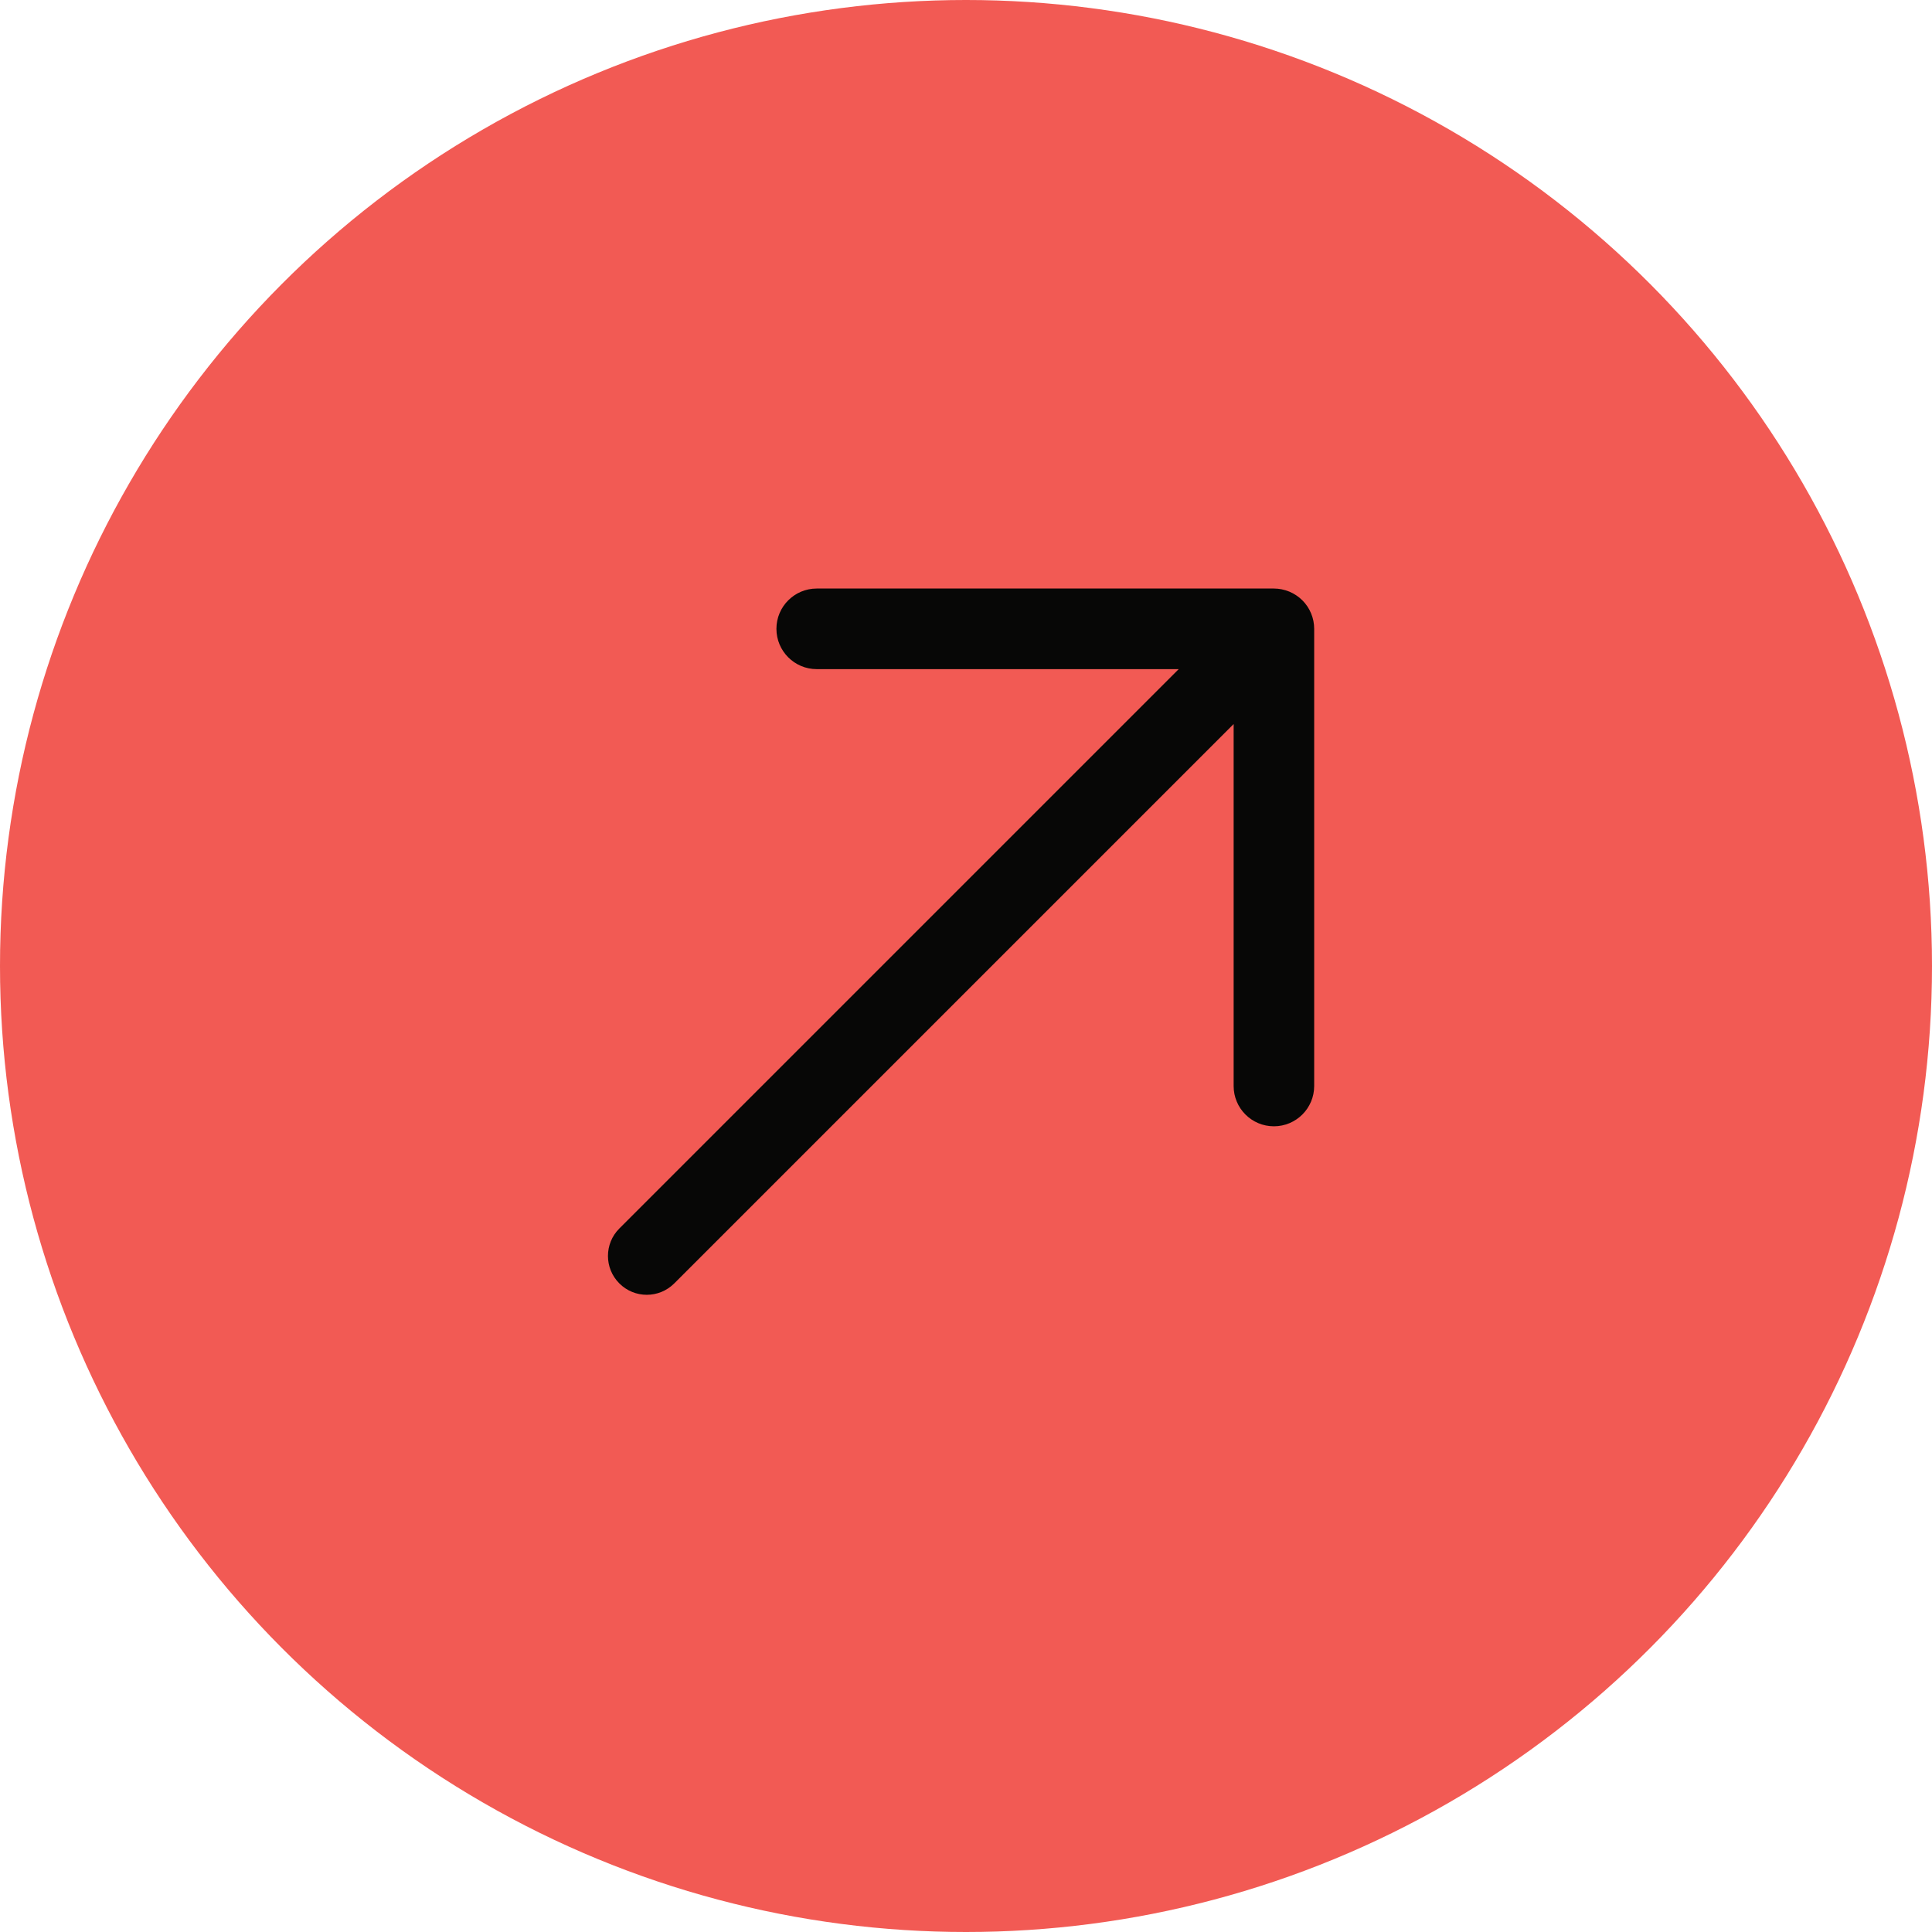 <svg width="32" height="32" viewBox="0 0 32 32" fill="none" xmlns="http://www.w3.org/2000/svg">
<circle cx="16" cy="16" r="16" fill="#F25A54"/>
<path d="M21.1 9.748L13.528 9.748C13.159 9.748 12.86 10.047 12.86 10.415C12.86 10.784 13.159 11.083 13.528 11.083L19.523 11.083L10.258 20.348C10.007 20.599 10.007 21.006 10.258 21.257C10.509 21.509 10.916 21.509 11.168 21.257L20.433 11.992L20.433 17.988C20.433 18.356 20.731 18.655 21.1 18.655C21.284 18.655 21.451 18.58 21.572 18.459C21.692 18.339 21.767 18.172 21.767 17.988L21.767 10.415C21.767 10.328 21.75 10.241 21.716 10.16C21.683 10.079 21.634 10.006 21.572 9.944C21.51 9.882 21.436 9.833 21.355 9.799C21.274 9.766 21.187 9.748 21.1 9.748Z" fill="#070706"/>
</svg>
